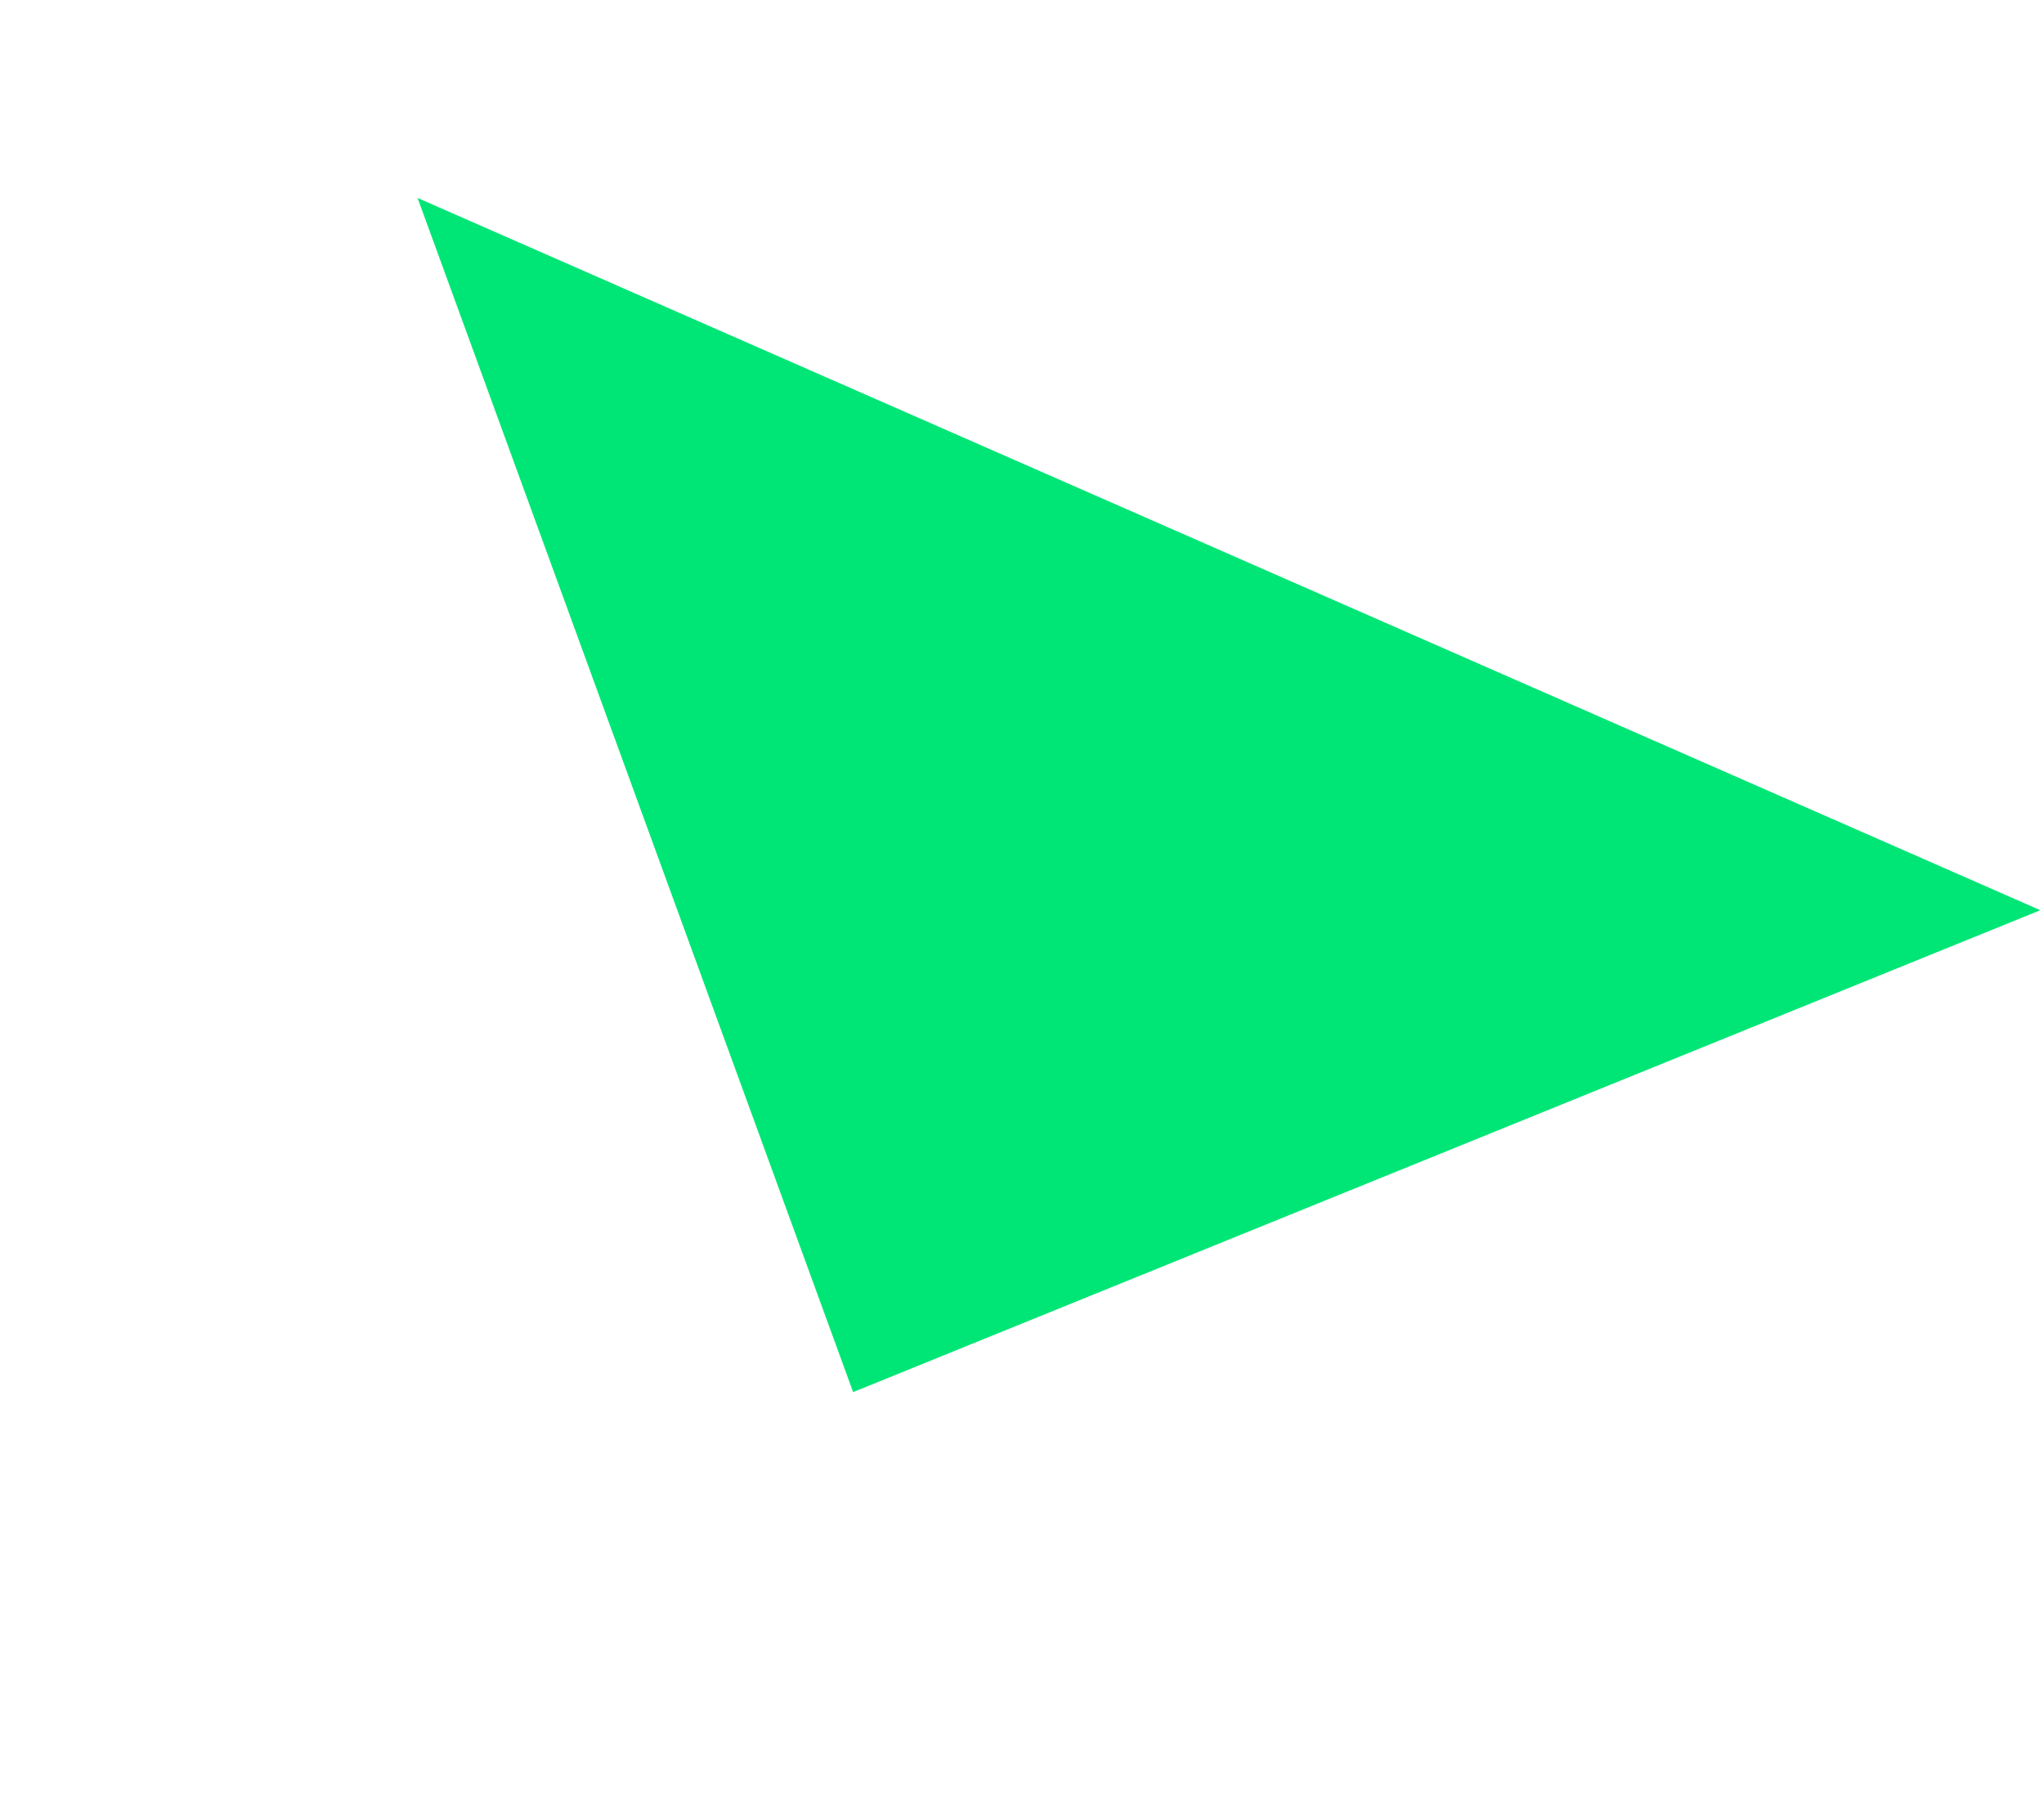 <svg width="131" height="115" viewBox="0 0 131 115" fill="none" xmlns="http://www.w3.org/2000/svg">
<g clip-path="url(#clip0_2_222)">
<g clip-path="url(#clip1_2_222)">
<g clip-path="url(#clip2_2_222)">
<path d="M54.677 89.201L130.765 58.323L26.762 12.685L54.677 89.201Z" fill="#00E676"/>
</g>
</g>
</g>
<defs>
<clipPath id="clip0_2_222">
<rect width="130.423" height="114.12" fill="white" transform="translate(0.52 0.514)"/>
</clipPath>
<clipPath id="clip1_2_222">
<rect width="130.423" height="114.12" fill="white" transform="translate(0.52 0.514)"/>
</clipPath>
<clipPath id="clip2_2_222">
<rect width="130.423" height="114.12" fill="white" transform="translate(0.52 0.514)"/>
</clipPath>
</defs>
</svg>
